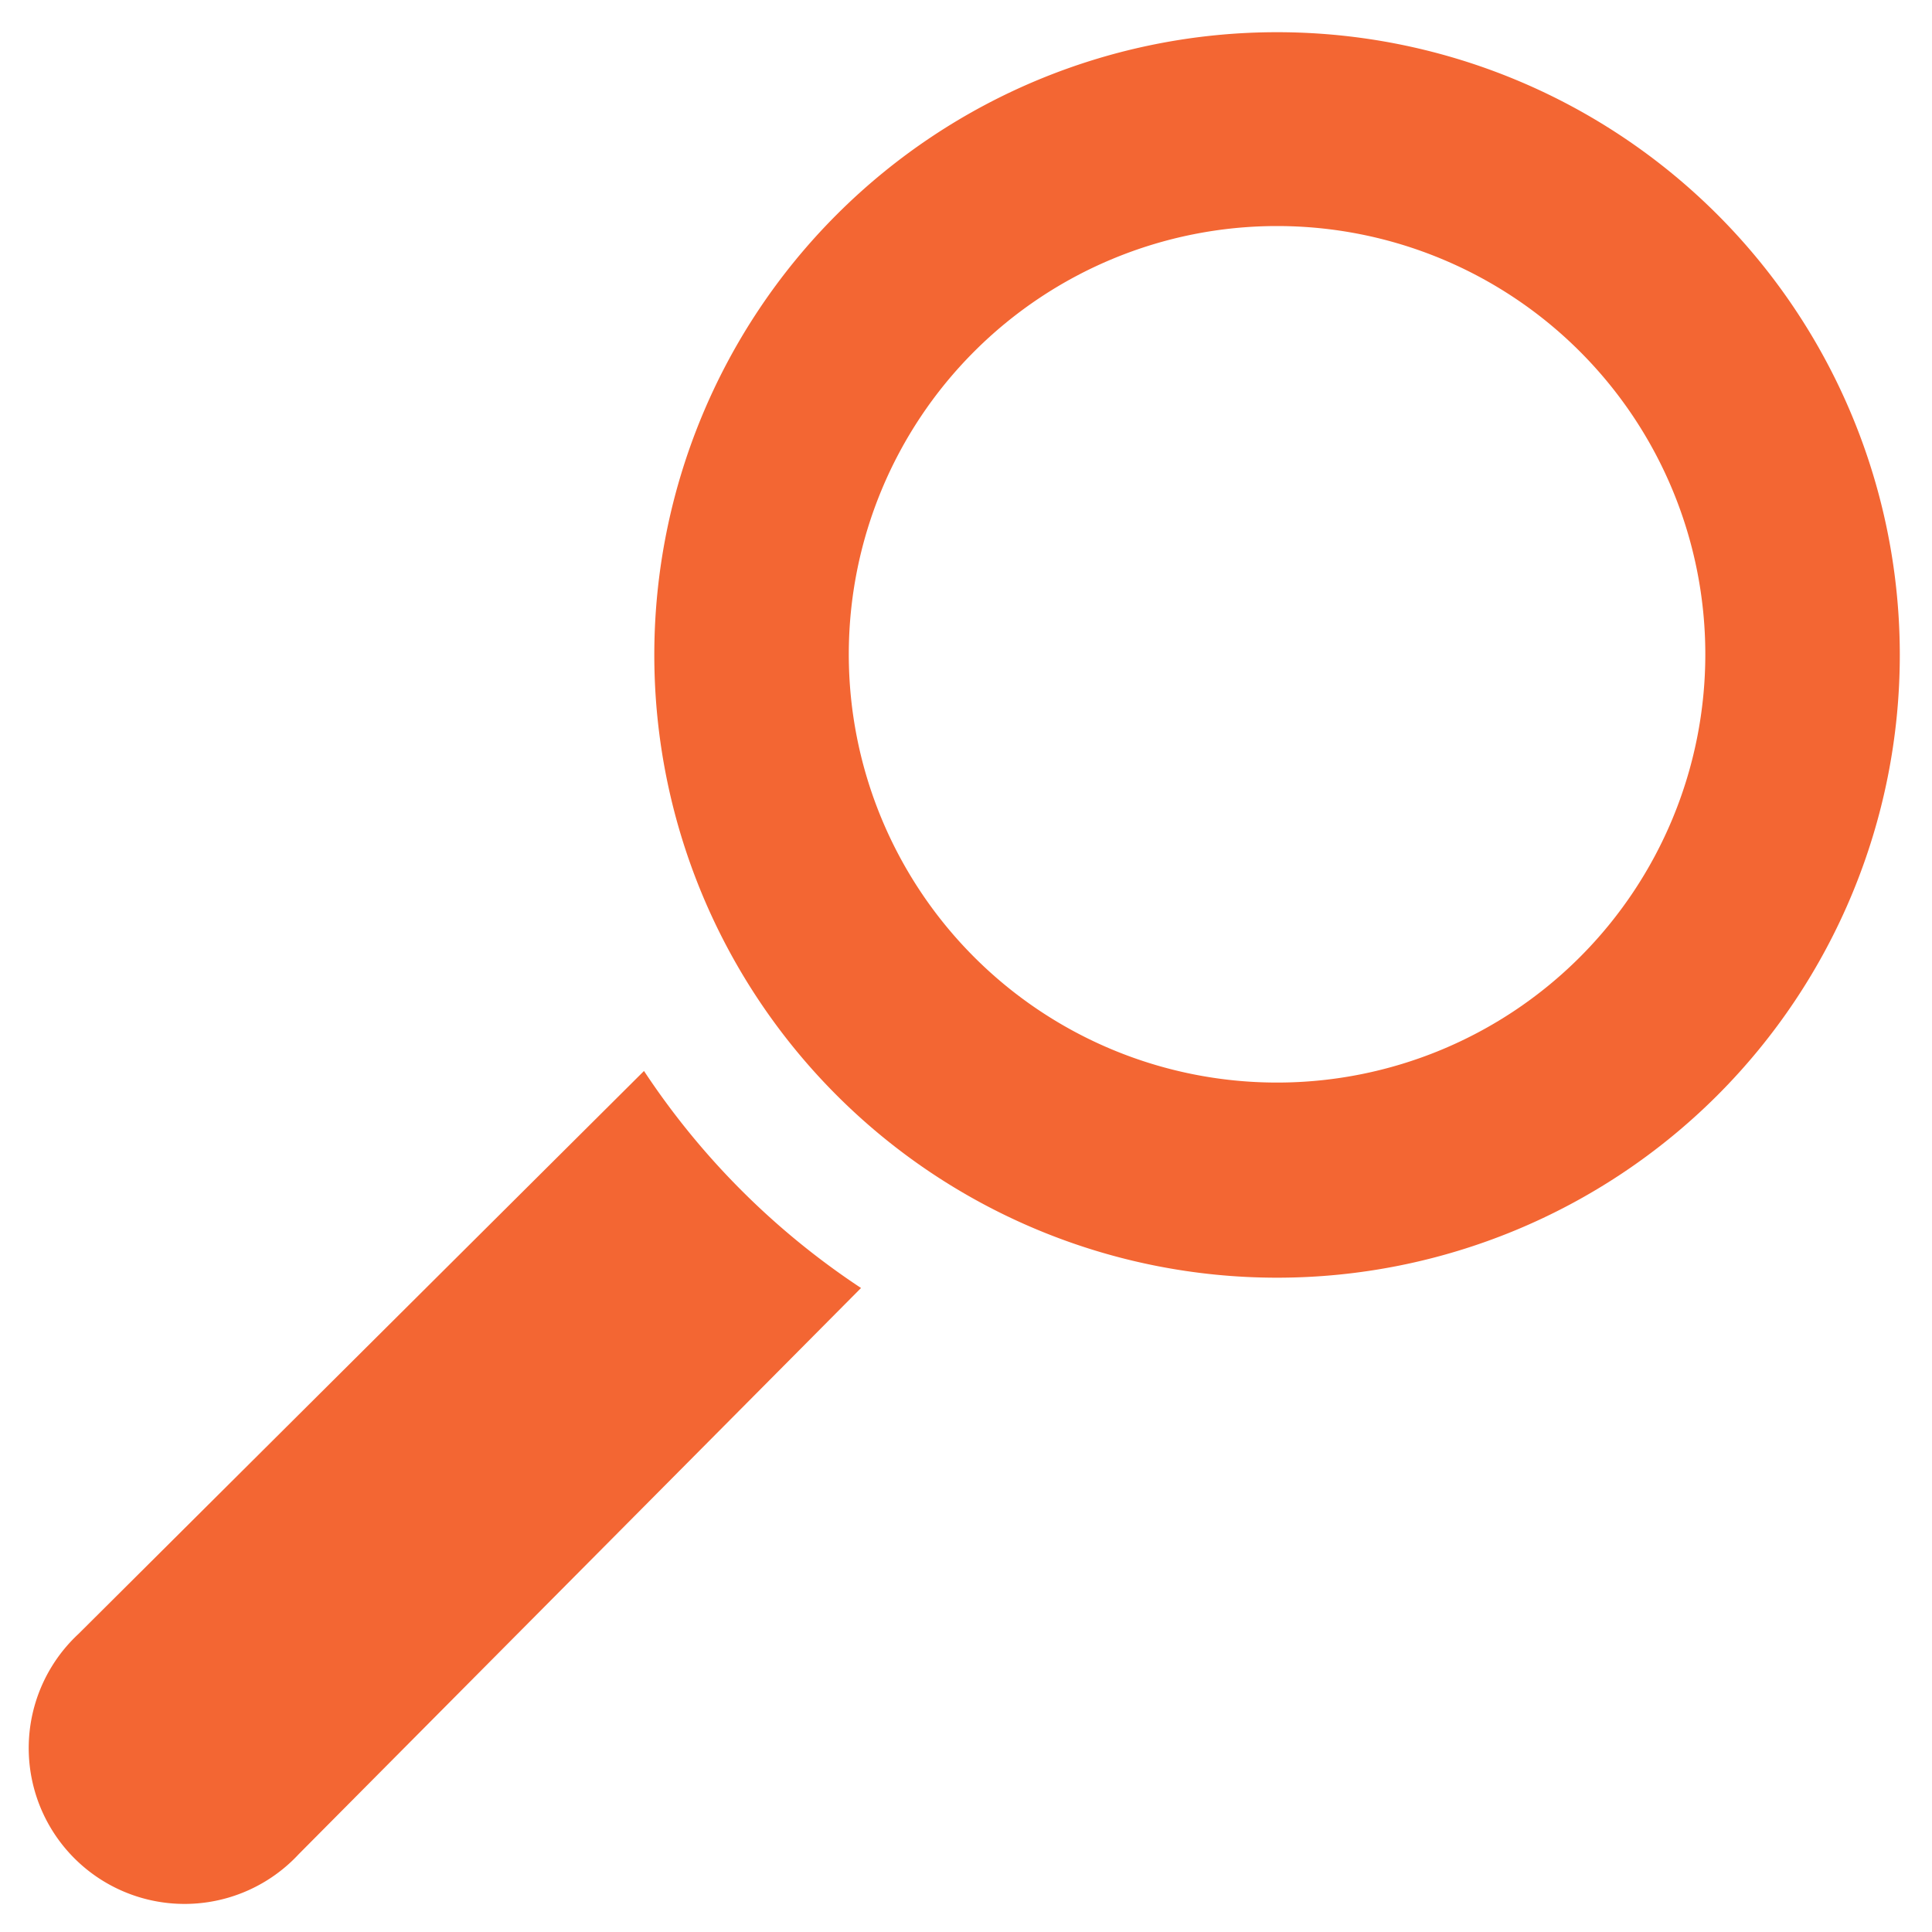 <svg id="Layer_1" data-name="Layer 1" xmlns="http://www.w3.org/2000/svg" viewBox="0 0 30 30"><defs><style>.cls-1{fill:#f36633;}</style></defs><title>search active</title><path class="cls-1" d="M10,16.63,1.22,25.37h0a2.42,2.42,0,1,0,3.42,3.42L13.37,20A11.89,11.89,0,0,1,10,16.63ZM19.83.5a9.67,9.67,0,1,0,9.67,9.67A9.67,9.67,0,0,0,19.83.5Zm0,16.31a6.65,6.65,0,1,1,6.65-6.65A6.65,6.65,0,0,1,19.83,16.81Z"/></svg>